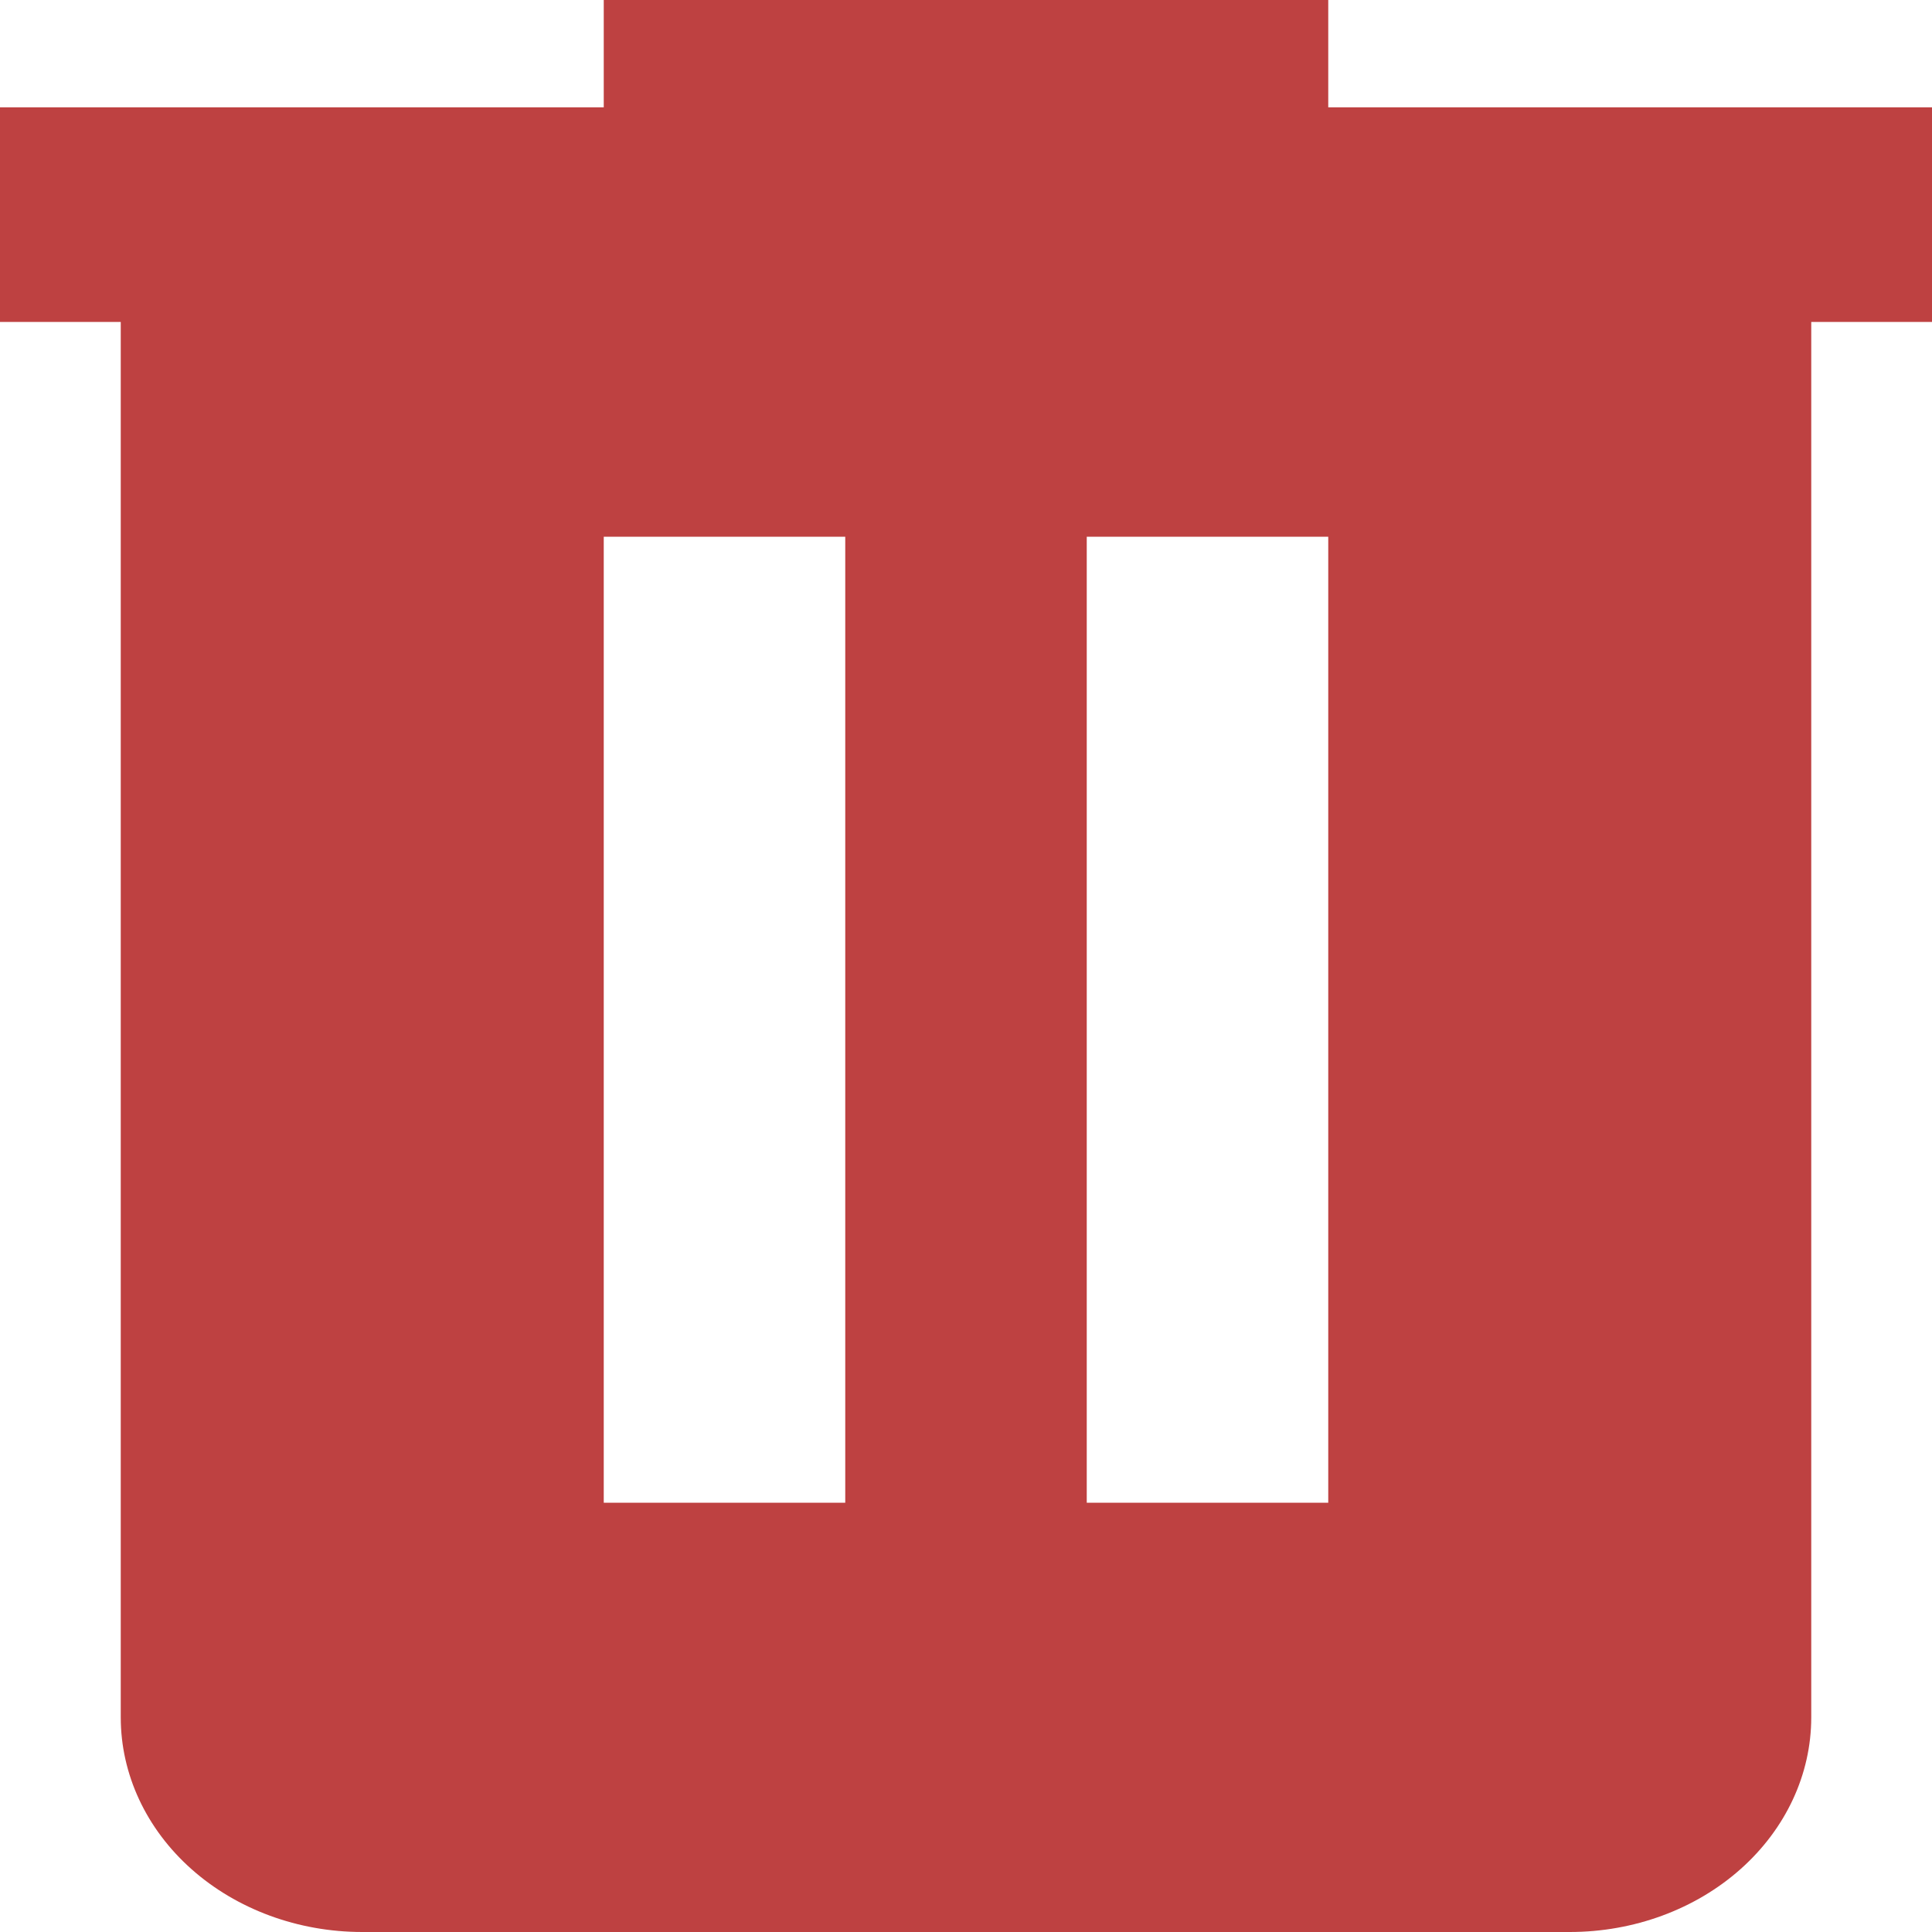 <svg width="20" height="20" viewBox="0 0 20 20" fill="none" xmlns="http://www.w3.org/2000/svg">
<path d="M6.25 0V1.111H0V3.333H1.25V17.778C1.25 18.367 1.513 18.932 1.982 19.349C2.451 19.766 3.087 20 3.75 20H16.25C16.913 20 17.549 19.766 18.018 19.349C18.487 18.932 18.75 18.367 18.75 17.778V3.333H20V1.111H13.75V0H6.25ZM6.25 5.556H8.75V15.556H6.25V5.556ZM11.25 5.556H13.75V15.556H11.25V5.556Z" fill="#BE4141"/>
</svg>